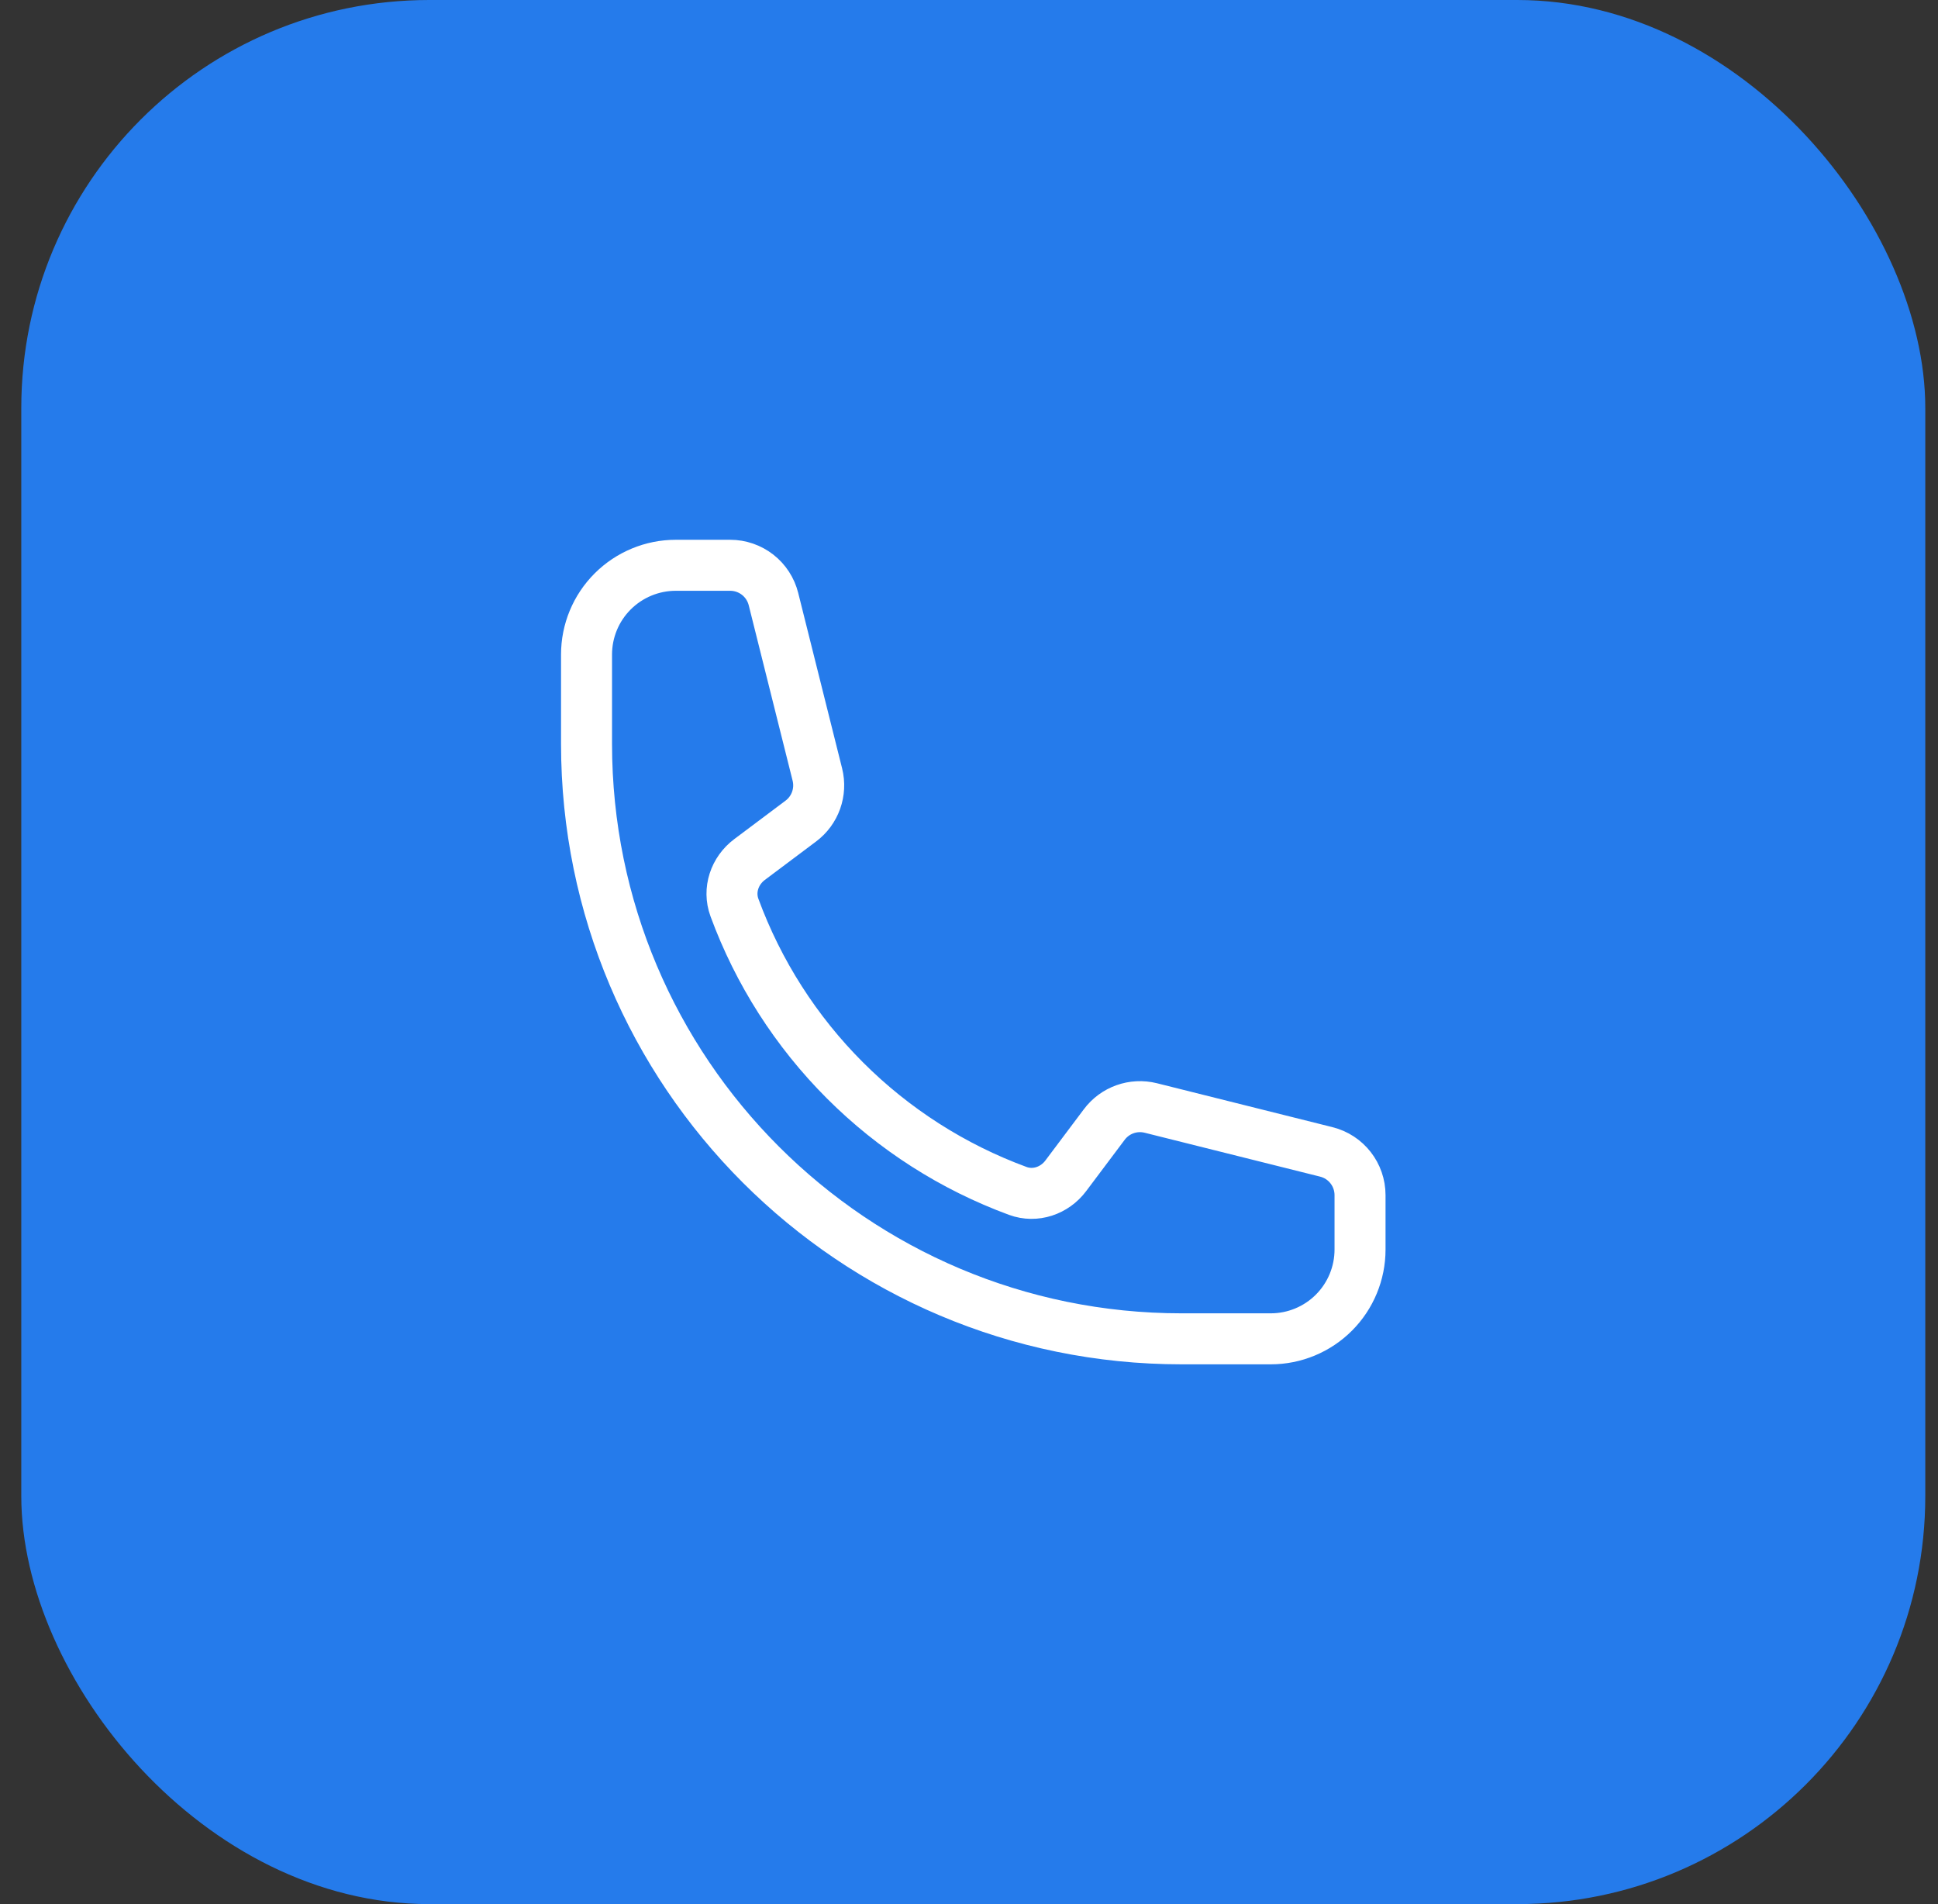 <svg width="57" height="56" viewBox="0 0 57 56" fill="none" xmlns="http://www.w3.org/2000/svg">
<rect x="0" y="0" width="57" height="56" fill="#333333" stroke="none"/>
<rect x="0.626" width="56" height="56" rx="12" fill="#257BEB"/>
<path d="M17.251 21.875C17.251 31.54 25.086 39.375 34.751 39.375H37.376C38.072 39.375 38.74 39.098 39.232 38.606C39.724 38.114 40.001 37.446 40.001 36.75V35.149C40.001 34.547 39.591 34.022 39.007 33.877L33.847 32.586C33.333 32.458 32.794 32.65 32.478 33.073L31.346 34.581C31.017 35.02 30.449 35.214 29.935 35.025C28.025 34.322 26.29 33.213 24.851 31.774C23.412 30.335 22.303 28.601 21.601 26.691C21.412 26.177 21.606 25.608 22.045 25.279L23.553 24.148C23.977 23.831 24.168 23.291 24.04 22.779L22.749 17.619C22.678 17.335 22.514 17.083 22.284 16.903C22.053 16.723 21.769 16.625 21.476 16.625H19.876C19.18 16.625 18.512 16.902 18.02 17.394C17.527 17.886 17.251 18.554 17.251 19.25V21.875Z" stroke="white" stroke-width="1.5" stroke-linecap="round" stroke-linejoin="round"/>
</svg>
